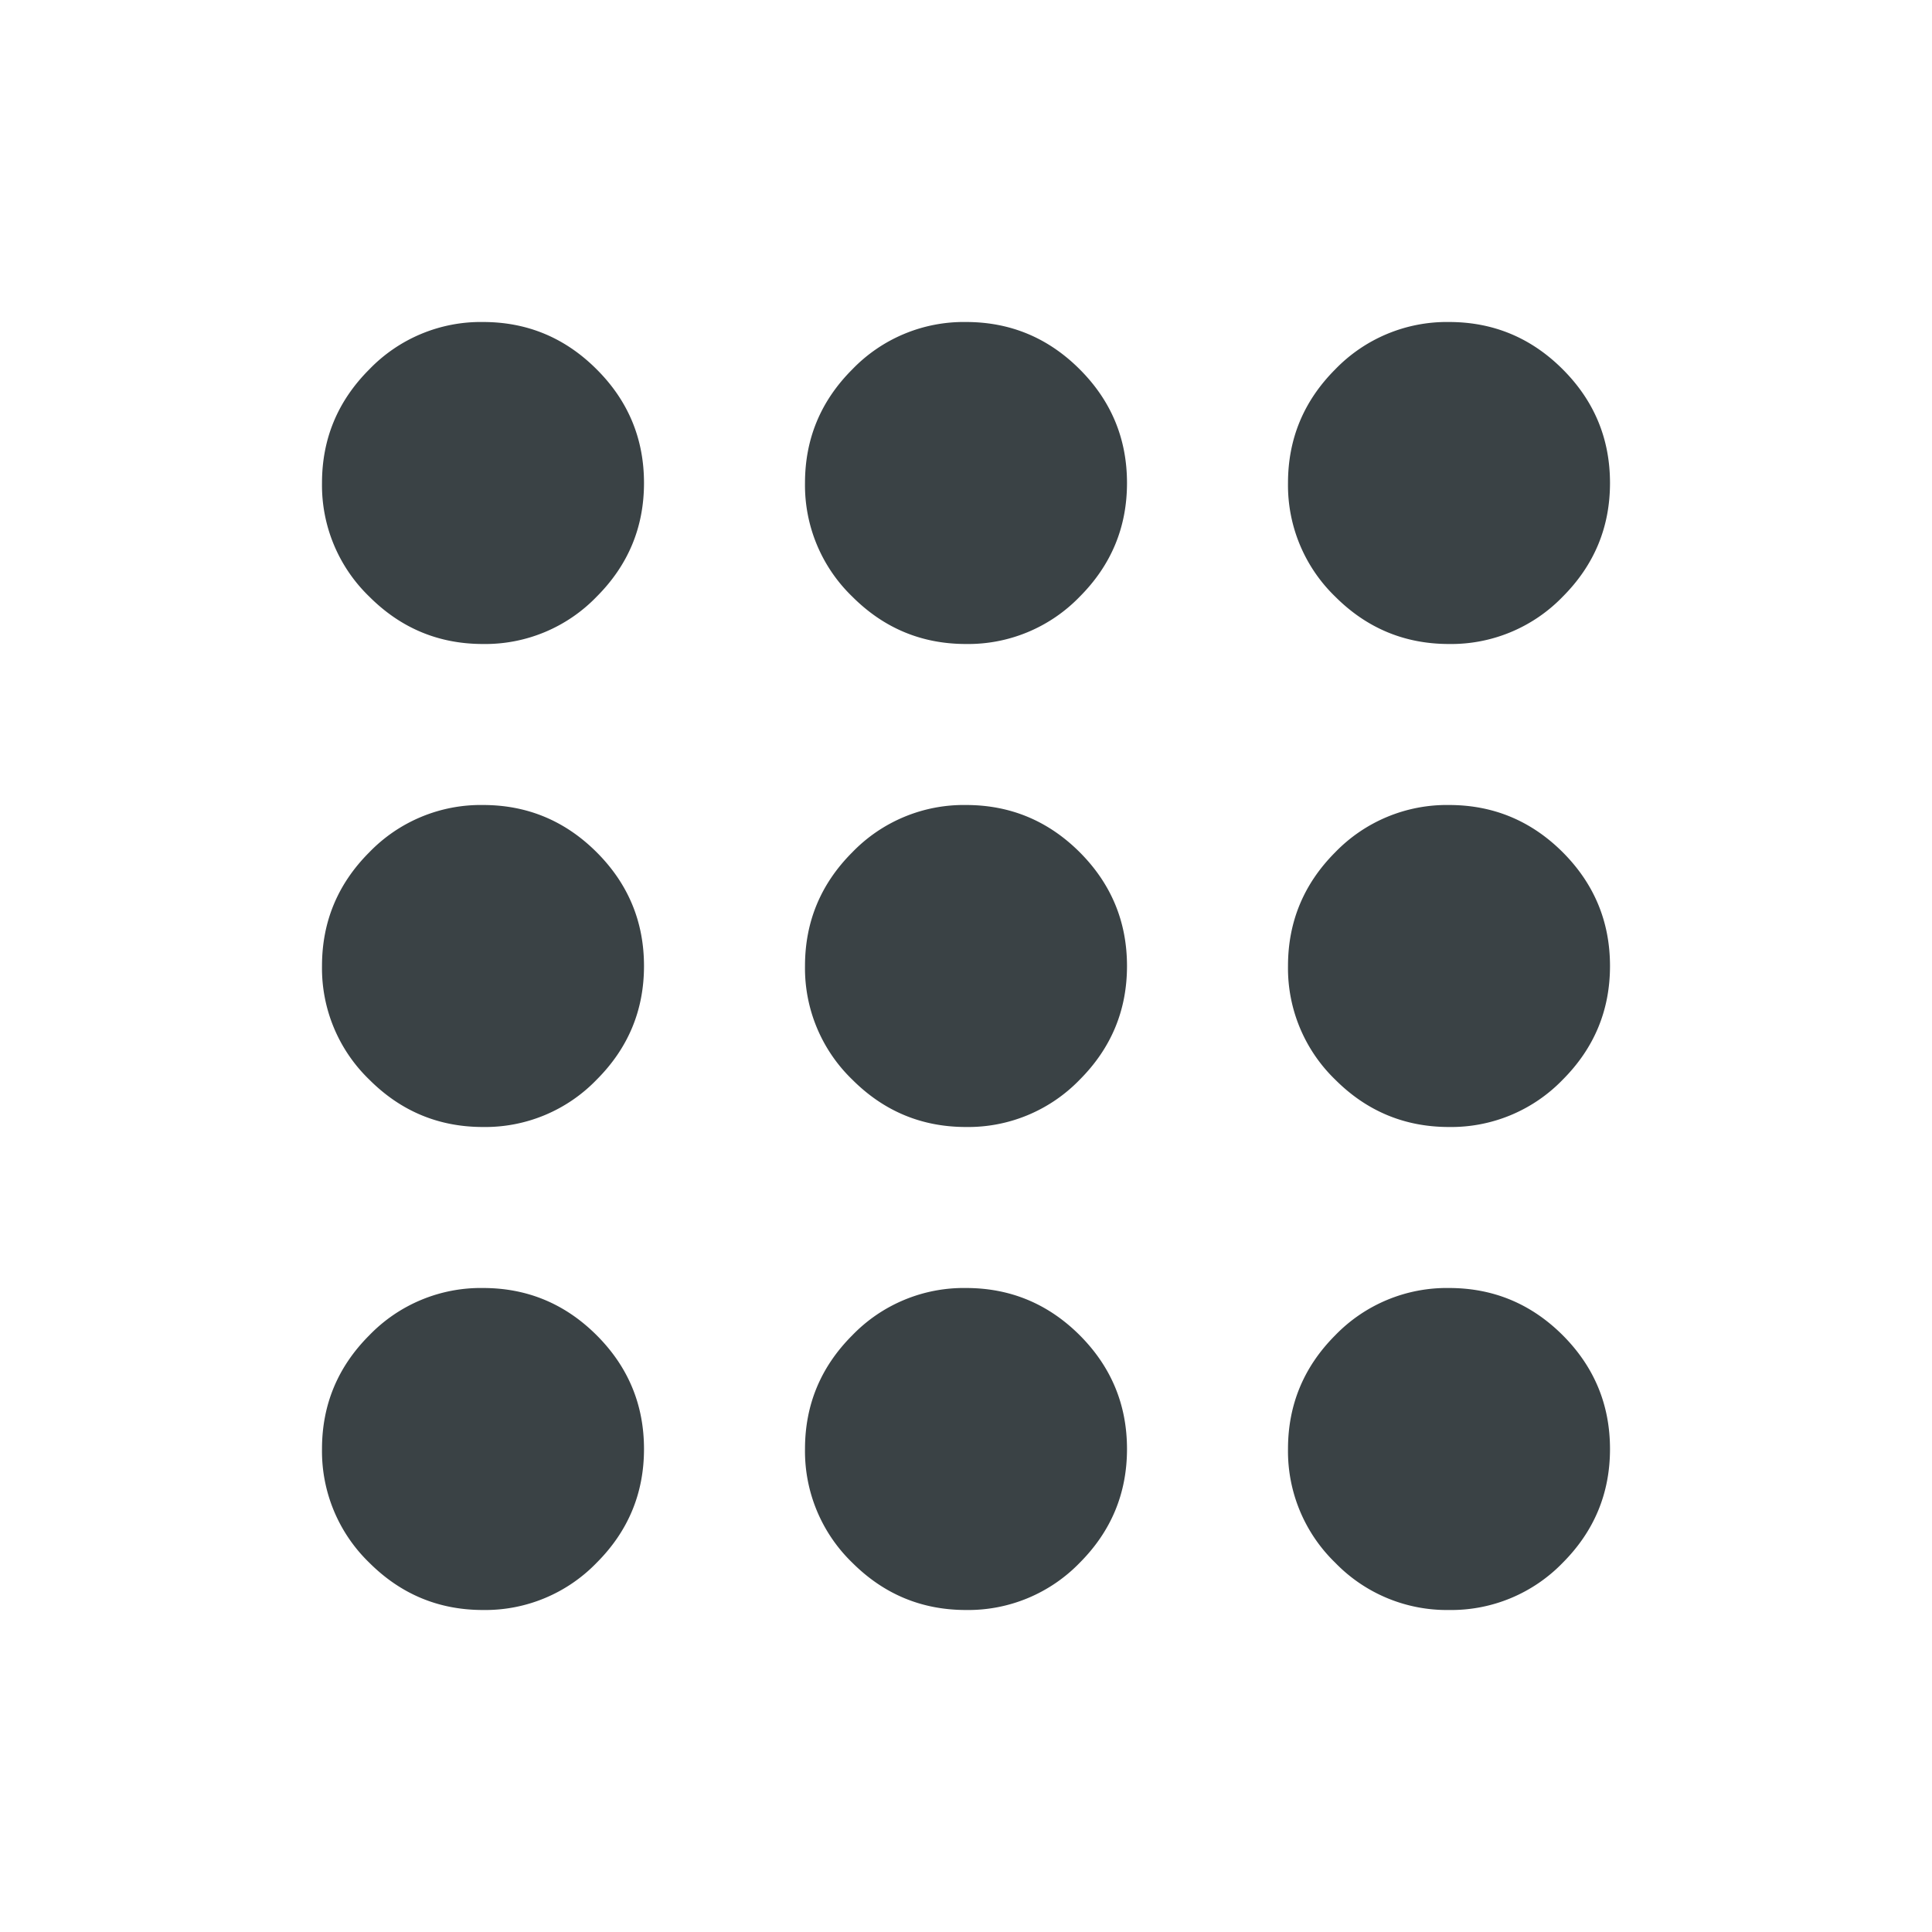 <svg xmlns="http://www.w3.org/2000/svg" width="24" height="24" fill="none" viewBox="0 0 24 24">
  <path fill="#3A4245" d="M6 20c-.55 0-1.02-.196-1.412-.587A1.927 1.927 0 0 1 4 18c0-.55.196-1.021.588-1.413A1.925 1.925 0 0 1 6 16c.55 0 1.02.196 1.412.587.392.392.588.863.588 1.413s-.196 1.021-.588 1.413A1.925 1.925 0 0 1 6 20Zm6 0c-.55 0-1.02-.196-1.412-.587A1.927 1.927 0 0 1 10 18c0-.55.196-1.021.588-1.413A1.925 1.925 0 0 1 12 16c.55 0 1.021.196 1.413.587.391.392.587.863.587 1.413s-.196 1.021-.587 1.413A1.928 1.928 0 0 1 12 20Zm6 0a1.93 1.93 0 0 1-1.413-.587A1.928 1.928 0 0 1 16 18c0-.55.196-1.021.587-1.413A1.928 1.928 0 0 1 18 16c.55 0 1.021.196 1.413.587.391.392.587.863.587 1.413s-.196 1.021-.587 1.413A1.928 1.928 0 0 1 18 20ZM6 14c-.55 0-1.02-.196-1.412-.588A1.923 1.923 0 0 1 4 12c0-.55.196-1.021.588-1.413A1.925 1.925 0 0 1 6 10c.55 0 1.02.196 1.412.587.392.392.588.863.588 1.413s-.196 1.02-.588 1.412A1.923 1.923 0 0 1 6 14Zm6 0c-.55 0-1.02-.196-1.412-.588A1.923 1.923 0 0 1 10 12c0-.55.196-1.021.588-1.413A1.925 1.925 0 0 1 12 10c.55 0 1.021.196 1.413.587.391.392.587.863.587 1.413s-.196 1.02-.587 1.412A1.927 1.927 0 0 1 12 14Zm6 0c-.55 0-1.021-.196-1.413-.588A1.925 1.925 0 0 1 16 12c0-.55.196-1.021.587-1.413A1.928 1.928 0 0 1 18 10c.55 0 1.021.196 1.413.587.391.392.587.863.587 1.413s-.196 1.02-.587 1.412A1.927 1.927 0 0 1 18 14ZM6 8c-.55 0-1.02-.196-1.412-.588A1.923 1.923 0 0 1 4 6c0-.55.196-1.02.588-1.412A1.923 1.923 0 0 1 6 4c.55 0 1.02.196 1.412.588C7.804 4.979 8 5.45 8 6c0 .55-.196 1.02-.588 1.412A1.923 1.923 0 0 1 6 8Zm6 0c-.55 0-1.02-.196-1.412-.588A1.923 1.923 0 0 1 10 6c0-.55.196-1.02.588-1.412A1.923 1.923 0 0 1 12 4c.55 0 1.021.196 1.413.588.391.391.587.862.587 1.412 0 .55-.196 1.02-.587 1.412A1.927 1.927 0 0 1 12 8Zm6 0c-.55 0-1.021-.196-1.413-.588A1.925 1.925 0 0 1 16 6c0-.55.196-1.02.587-1.412A1.927 1.927 0 0 1 18 4c.55 0 1.021.196 1.413.588.391.391.587.862.587 1.412 0 .55-.196 1.02-.587 1.412A1.927 1.927 0 0 1 18 8Z"/>
</svg>
